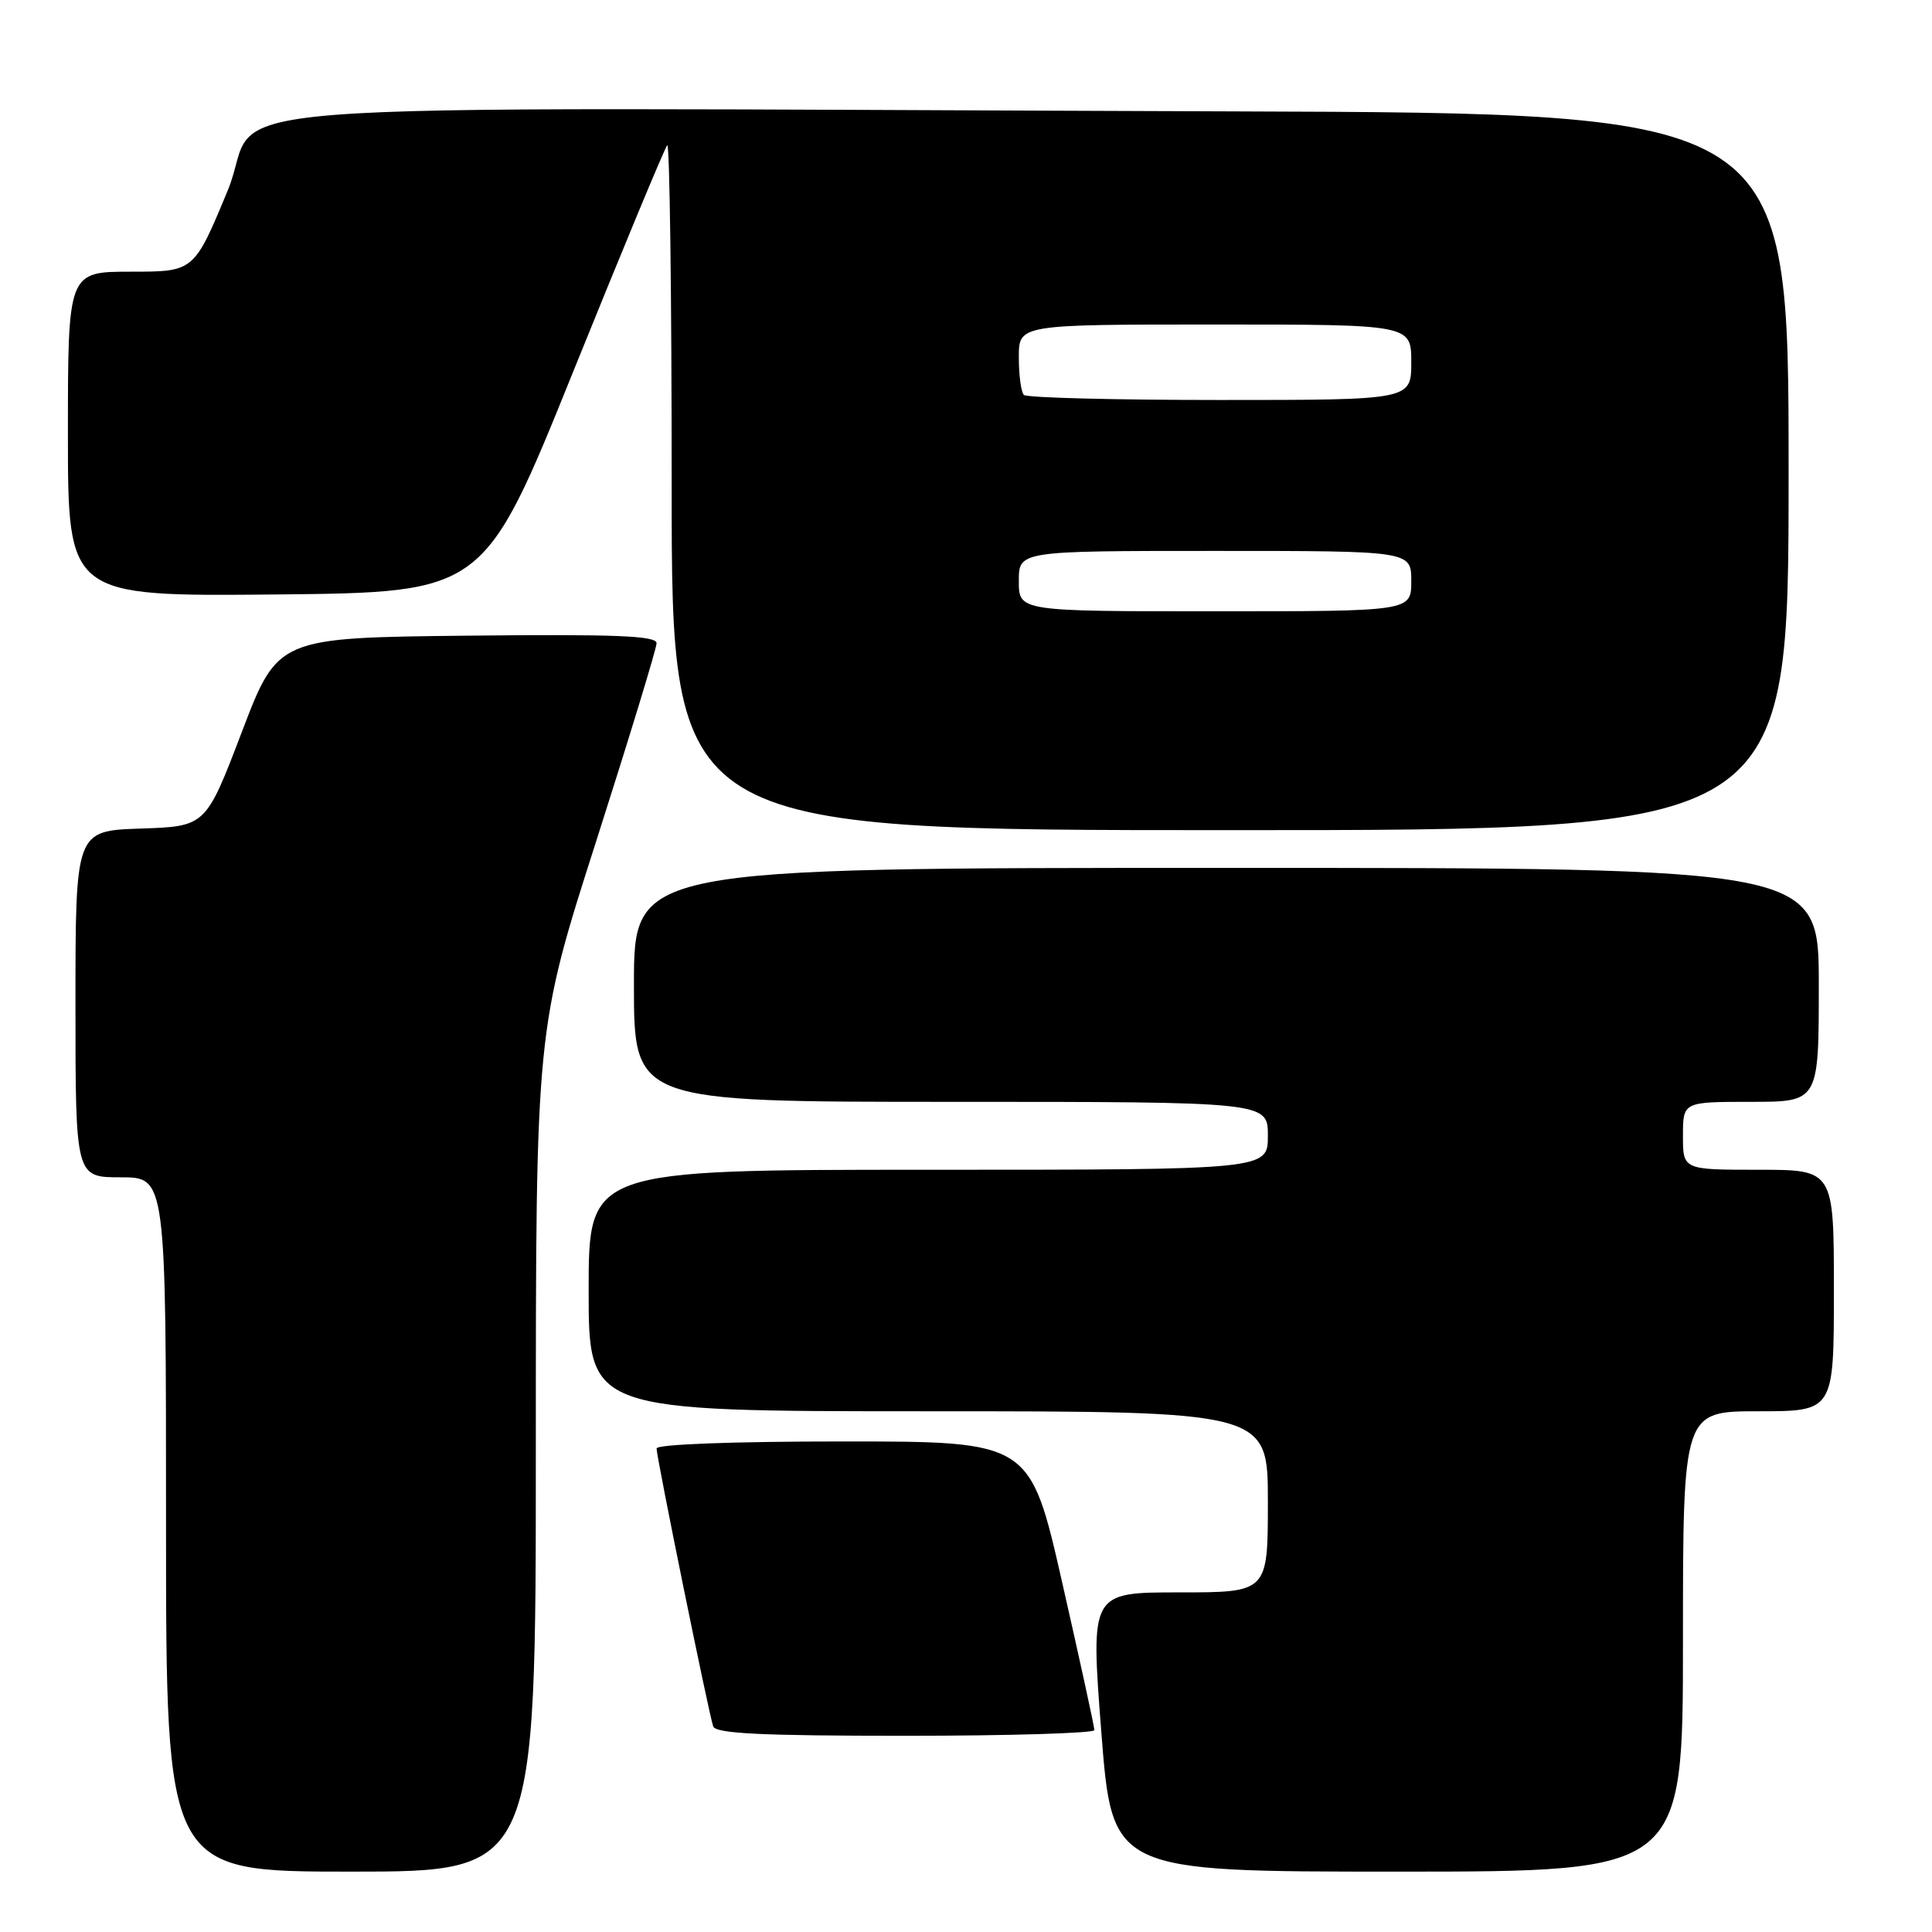 <?xml version="1.0" encoding="UTF-8" standalone="no"?>
<!DOCTYPE svg PUBLIC "-//W3C//DTD SVG 1.1//EN" "http://www.w3.org/Graphics/SVG/1.1/DTD/svg11.dtd" >
<svg xmlns="http://www.w3.org/2000/svg" xmlns:xlink="http://www.w3.org/1999/xlink" version="1.1" viewBox="0 0 256 256">
 <g >
 <path fill="currentColor"
d=" M 71.00 192.21 C 71.00 136.42 71.00 136.42 79.00 111.46 C 83.39 97.73 86.99 85.93 87.00 85.23 C 87.00 84.24 81.64 84.02 61.91 84.23 C 36.81 84.50 36.81 84.50 32.04 97.00 C 27.27 109.50 27.27 109.50 18.64 109.79 C 10.00 110.08 10.00 110.08 10.00 133.04 C 10.00 156.00 10.00 156.00 16.00 156.00 C 22.00 156.00 22.00 156.00 22.00 202.00 C 22.00 248.00 22.00 248.00 46.50 248.00 C 71.00 248.00 71.00 248.00 71.00 192.21 Z  M 223.00 217.50 C 223.00 187.00 223.00 187.00 233.00 187.00 C 243.00 187.00 243.00 187.00 243.00 171.00 C 243.00 155.00 243.00 155.00 233.00 155.00 C 223.00 155.00 223.00 155.00 223.00 150.50 C 223.00 146.00 223.00 146.00 232.00 146.00 C 241.00 146.00 241.00 146.00 241.00 130.50 C 241.00 115.00 241.00 115.00 162.50 115.00 C 84.00 115.00 84.00 115.00 84.00 130.50 C 84.00 146.00 84.00 146.00 126.00 146.00 C 168.00 146.00 168.00 146.00 168.00 150.50 C 168.00 155.00 168.00 155.00 123.00 155.00 C 78.00 155.00 78.00 155.00 78.00 171.00 C 78.00 187.00 78.00 187.00 123.00 187.00 C 168.00 187.00 168.00 187.00 168.00 199.00 C 168.00 211.00 168.00 211.00 156.25 211.00 C 144.50 211.00 144.50 211.00 145.93 229.50 C 147.37 248.00 147.37 248.00 185.18 248.00 C 223.00 248.00 223.00 248.00 223.00 217.50 Z  M 145.01 229.25 C 145.02 228.84 143.10 220.06 140.76 209.75 C 136.50 191.00 136.50 191.00 111.75 191.00 C 97.08 191.00 87.00 191.38 87.00 191.93 C 87.00 193.13 93.92 227.09 94.50 228.75 C 94.83 229.71 100.84 230.00 119.97 230.00 C 133.74 230.00 145.00 229.66 145.01 229.25 Z  M 237.00 62.50 C 237.00 15.00 237.00 15.00 163.50 14.76 C 18.54 14.28 35.27 12.97 30.17 25.25 C 25.71 36.00 25.71 36.00 17.36 36.00 C 9.00 36.00 9.00 36.00 9.00 57.52 C 9.00 79.03 9.00 79.03 36.57 78.77 C 64.14 78.50 64.14 78.50 75.98 49.17 C 82.50 33.04 88.09 19.57 88.41 19.25 C 88.74 18.93 89.00 39.22 89.00 64.33 C 89.00 110.00 89.00 110.00 163.00 110.00 C 237.00 110.00 237.00 110.00 237.00 62.50 Z  M 135.00 77.00 C 135.00 73.00 135.00 73.00 161.00 73.00 C 187.00 73.00 187.00 73.00 187.00 77.00 C 187.00 81.00 187.00 81.00 161.00 81.00 C 135.00 81.00 135.00 81.00 135.00 77.00 Z  M 135.67 52.33 C 135.30 51.97 135.00 49.72 135.00 47.33 C 135.00 43.00 135.00 43.00 161.00 43.00 C 187.00 43.00 187.00 43.00 187.00 48.00 C 187.00 53.00 187.00 53.00 161.67 53.00 C 147.73 53.00 136.03 52.70 135.67 52.33 Z "/>
</g>
</svg>